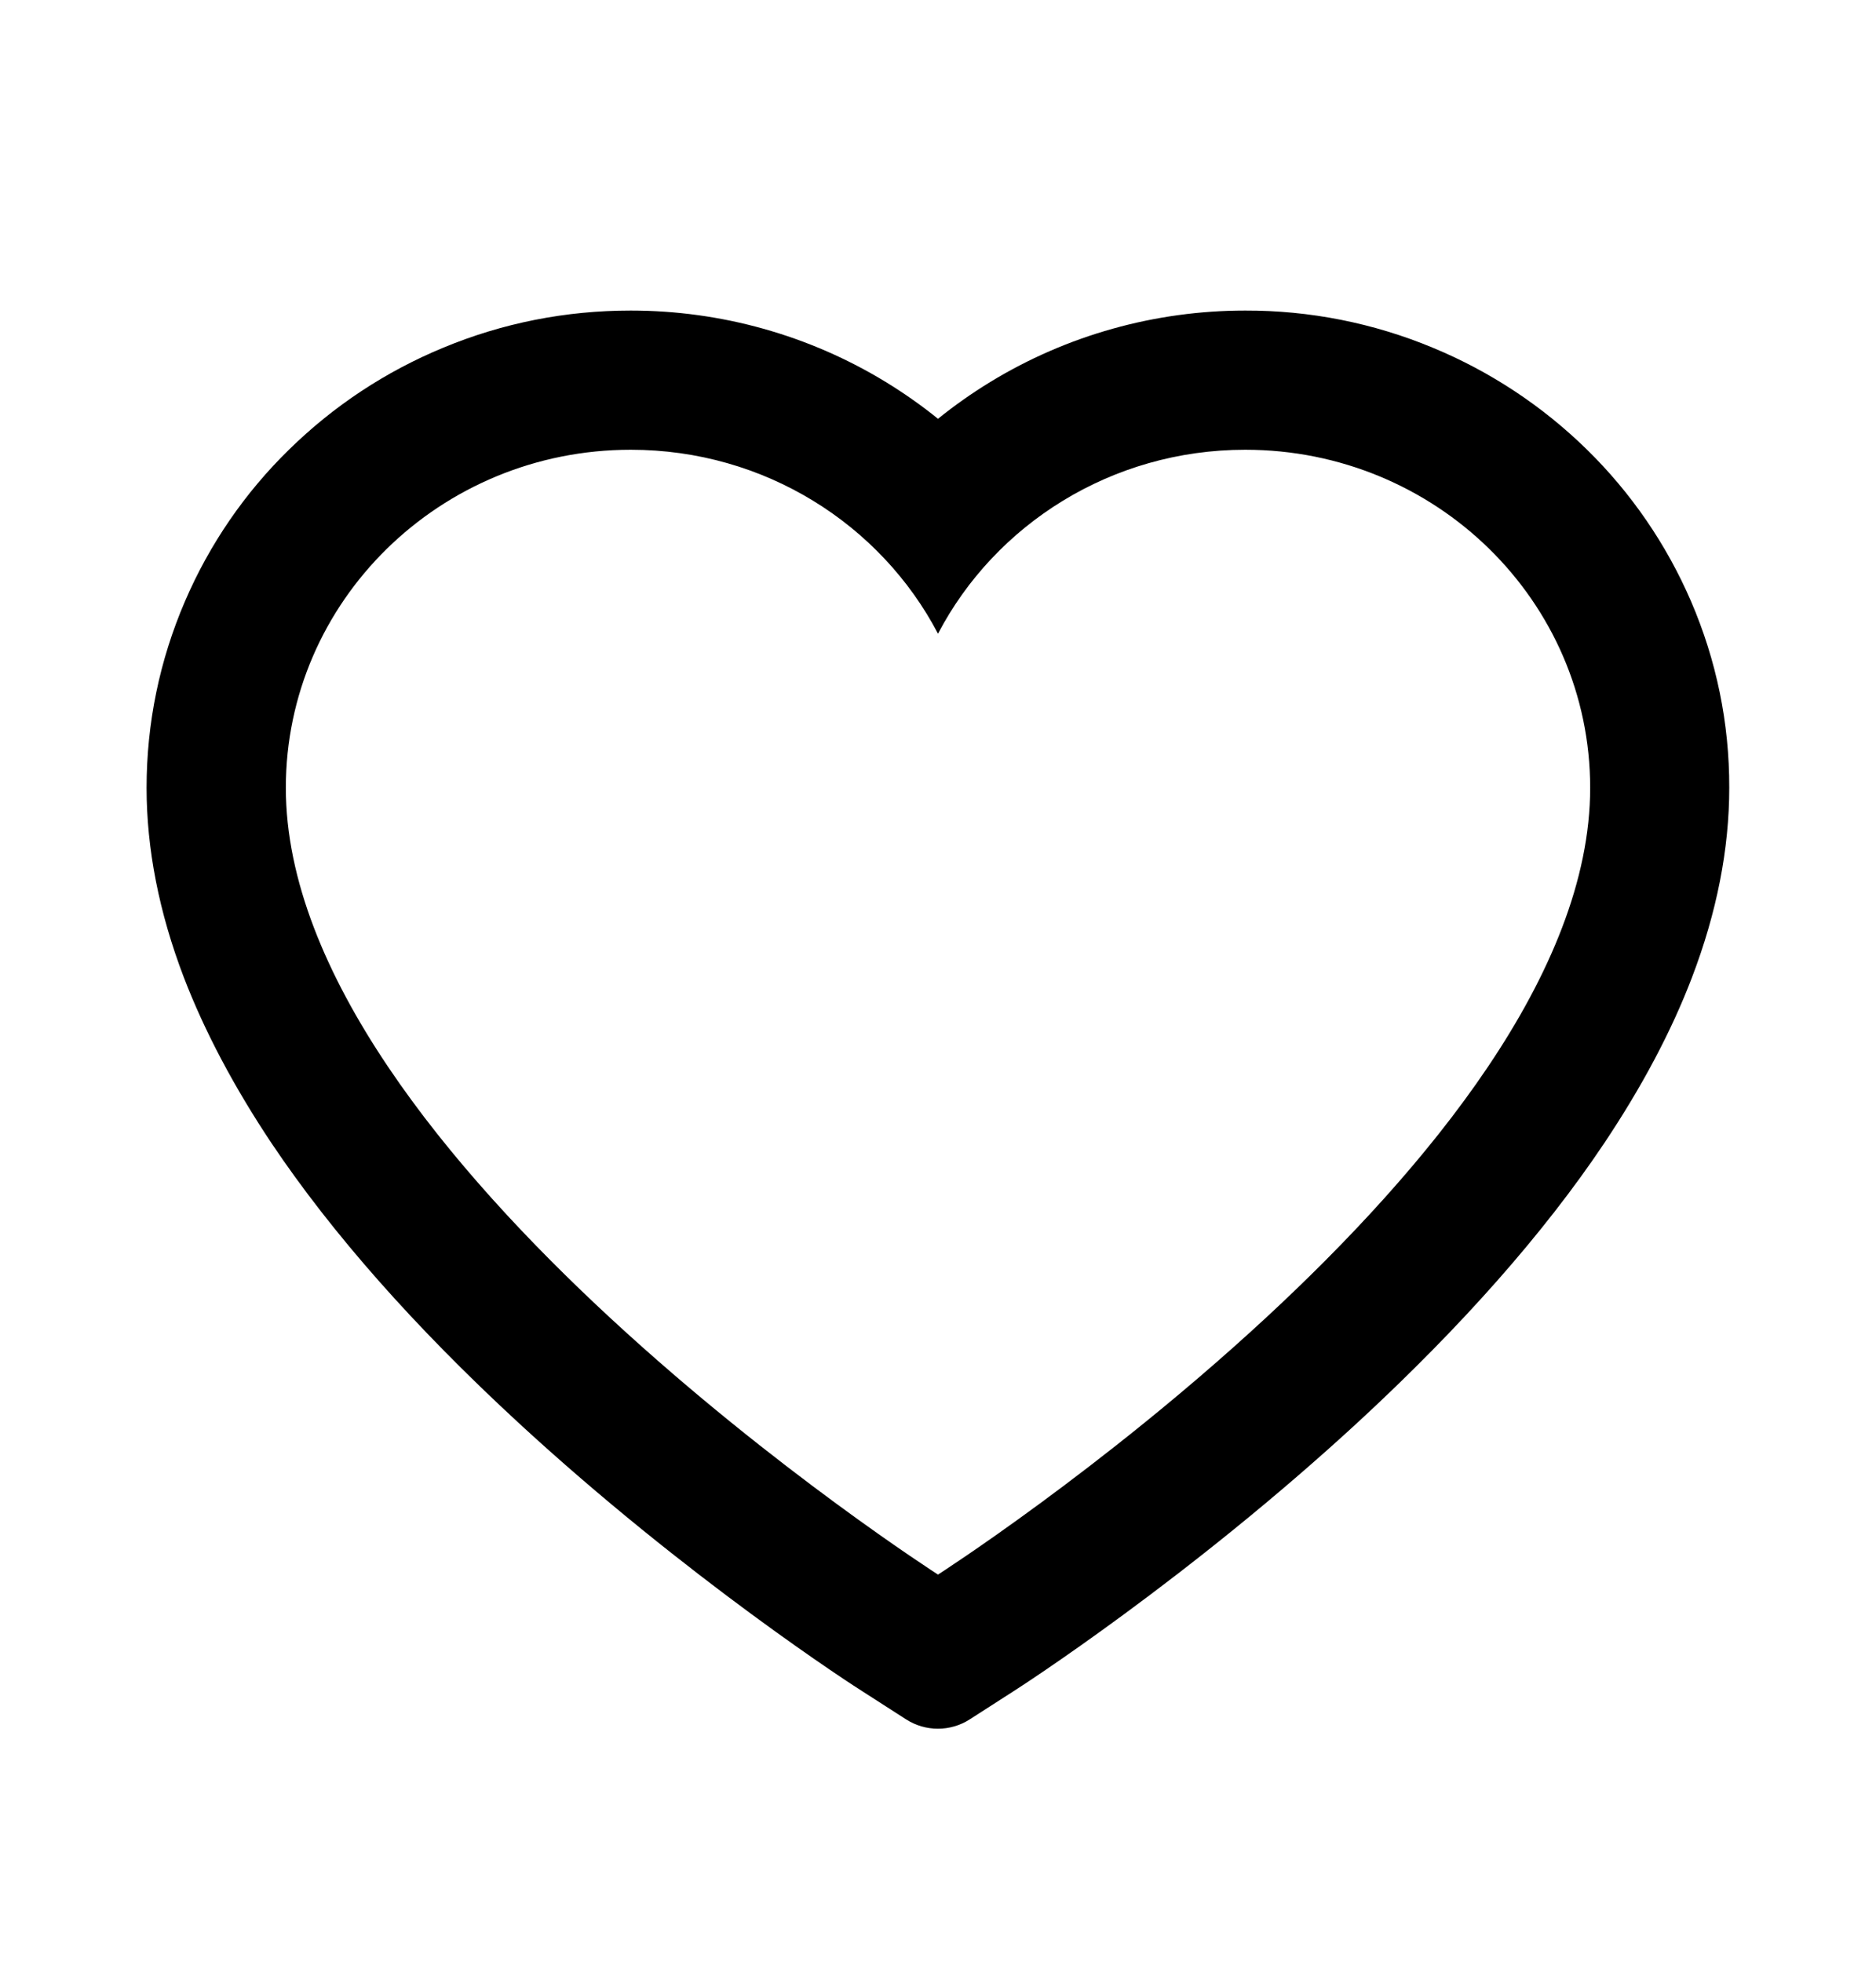 <svg width="22" height="23" viewBox="0 0 22 23" fill="none" xmlns="http://www.w3.org/2000/svg">
<path d="M19.83 7.048C19.542 6.381 19.127 5.777 18.608 5.269C18.088 4.76 17.475 4.355 16.803 4.077C16.106 3.787 15.358 3.639 14.603 3.641C13.544 3.641 12.51 3.931 11.612 4.479C11.398 4.61 11.193 4.754 11 4.91C10.807 4.754 10.602 4.61 10.388 4.479C9.49 3.931 8.456 3.641 7.397 3.641C6.634 3.641 5.895 3.787 5.197 4.077C4.522 4.356 3.914 4.758 3.392 5.269C2.872 5.776 2.457 6.381 2.17 7.048C1.871 7.742 1.719 8.479 1.719 9.237C1.719 9.953 1.865 10.698 2.155 11.457C2.398 12.09 2.746 12.748 3.19 13.412C3.895 14.462 4.864 15.558 6.067 16.669C8.061 18.51 10.035 19.782 10.119 19.833L10.628 20.16C10.854 20.304 11.144 20.304 11.37 20.16L11.879 19.833C11.963 19.78 13.935 18.51 15.931 16.669C17.134 15.558 18.103 14.462 18.807 13.412C19.252 12.748 19.602 12.09 19.843 11.457C20.133 10.698 20.279 9.953 20.279 9.237C20.281 8.479 20.129 7.742 19.83 7.048ZM11 18.461C11 18.461 3.352 13.56 3.352 9.237C3.352 7.048 5.163 5.273 7.397 5.273C8.968 5.273 10.33 6.15 11 7.43C11.67 6.15 13.032 5.273 14.603 5.273C16.837 5.273 18.648 7.048 18.648 9.237C18.648 13.56 11 18.461 11 18.461Z" fill="black"/>
</svg>
